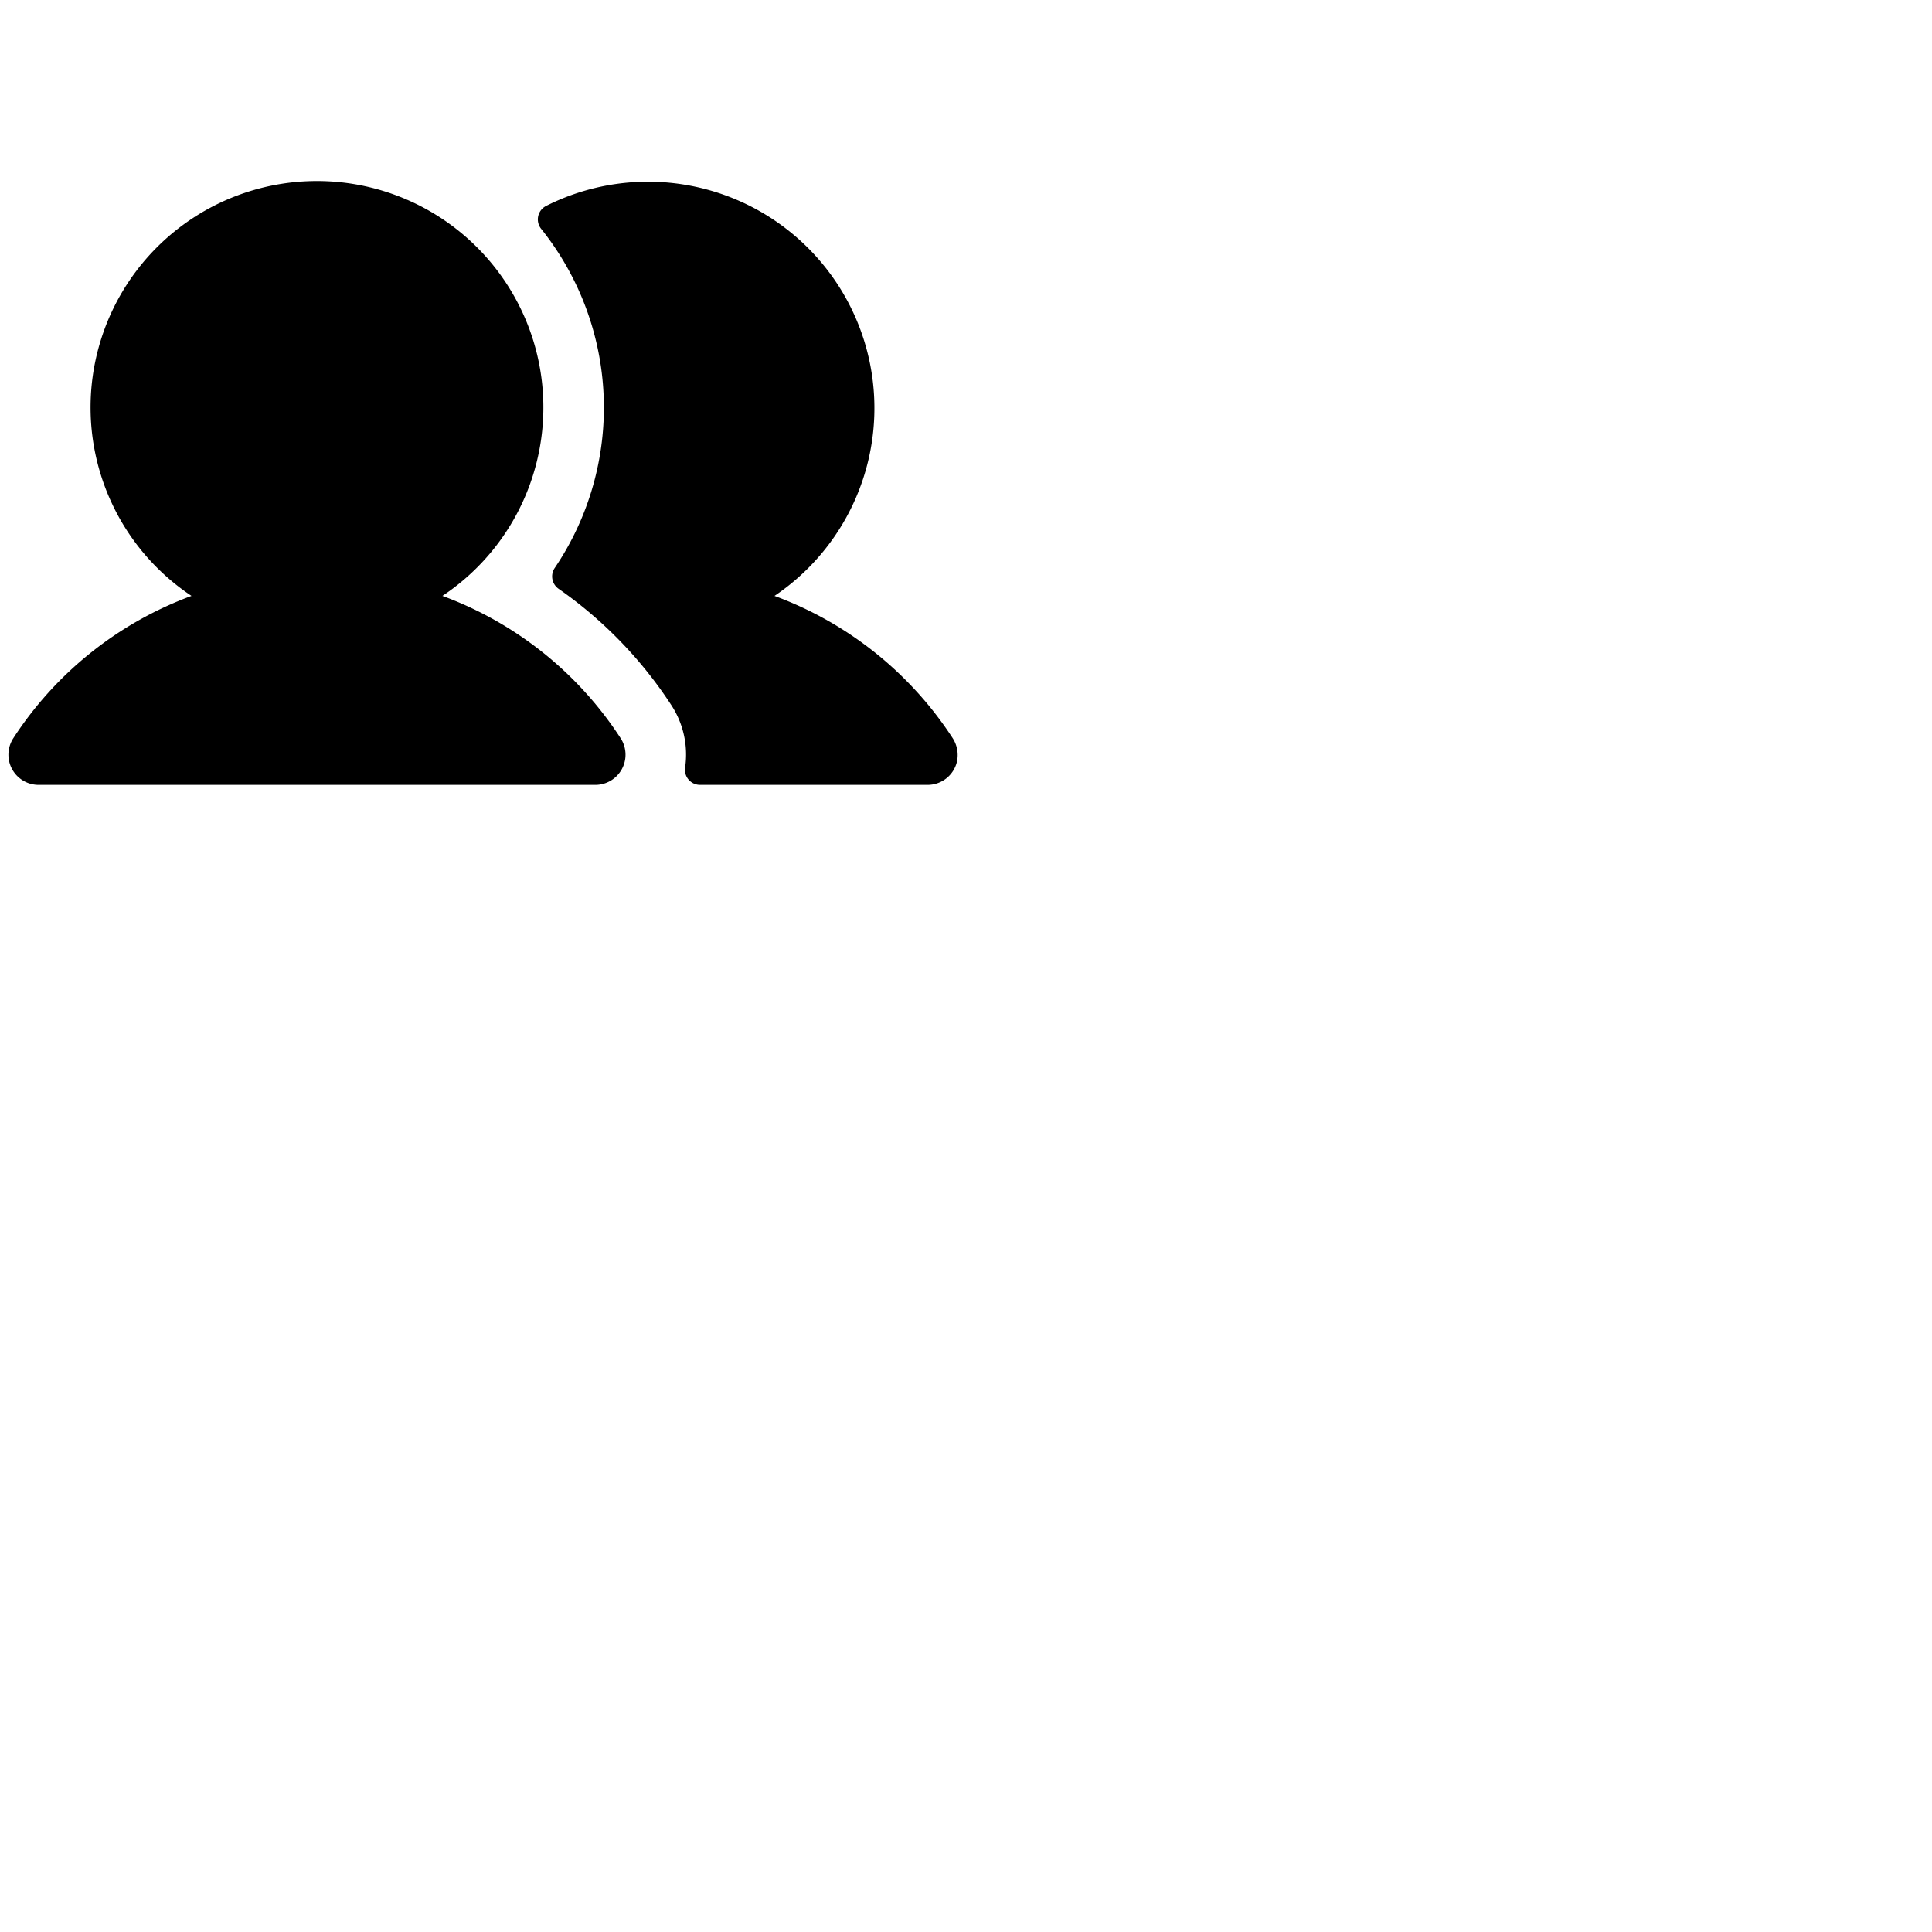 <svg xmlns="http://www.w3.org/2000/svg" version="1.1" viewBox="0 0 512 512" fill="currentColor"><path fill="currentColor" d="M164.47 195.63a8 8 0 0 1-6.7 12.37H10.23a8 8 0 0 1-6.7-12.37a95.83 95.83 0 0 1 47.22-37.71a60 60 0 1 1 66.5 0a95.83 95.83 0 0 1 47.22 37.71m87.91-.15a95.87 95.87 0 0 0-47.13-37.56A60 60 0 0 0 144.7 54.59a4 4 0 0 0-1.33 6a75.83 75.83 0 0 1 3.63 89.94a4 4 0 0 0 1.07 5.53a112.32 112.32 0 0 1 29.85 30.83a23.92 23.92 0 0 1 3.65 16.47a4 4 0 0 0 3.95 4.64h60.3a8 8 0 0 0 7.73-5.93a8.22 8.22 0 0 0-1.17-6.59"/></svg>